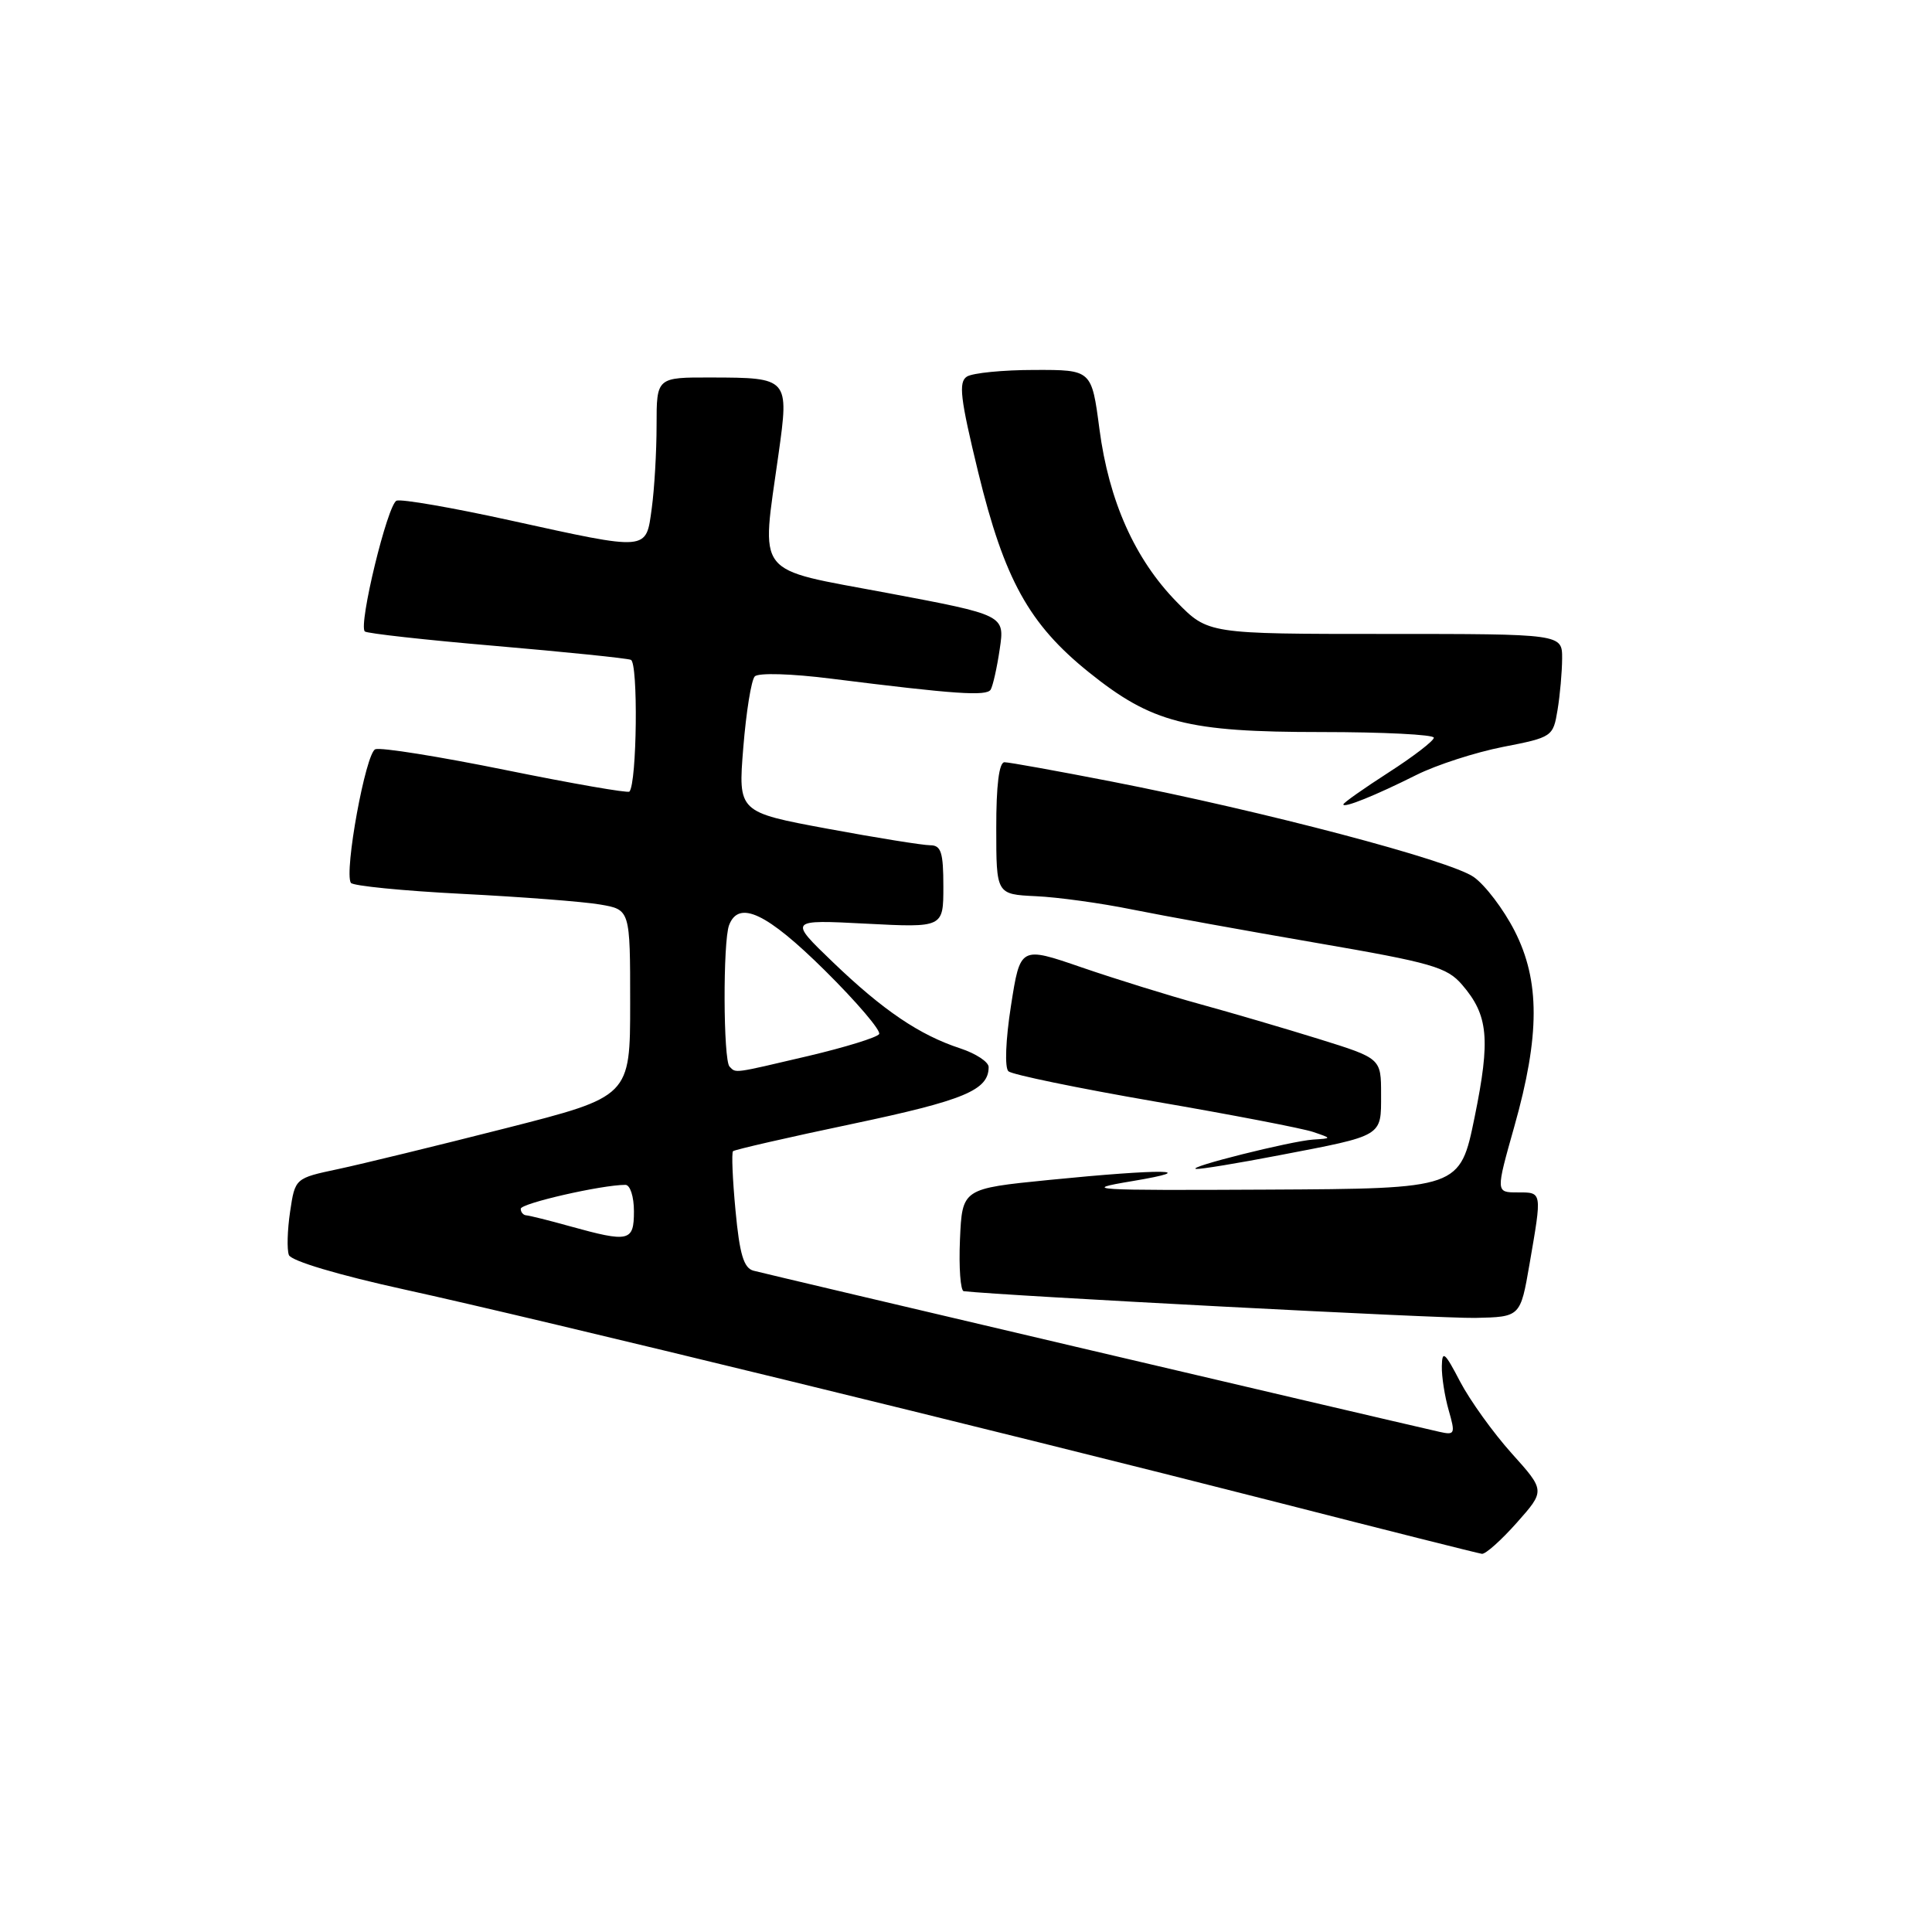 <?xml version="1.0" encoding="UTF-8" standalone="no"?>
<!DOCTYPE svg PUBLIC "-//W3C//DTD SVG 1.1//EN" "http://www.w3.org/Graphics/SVG/1.1/DTD/svg11.dtd" >
<svg xmlns="http://www.w3.org/2000/svg" xmlns:xlink="http://www.w3.org/1999/xlink" version="1.1" viewBox="0 0 256 256">
 <g >
 <path fill="currentColor"
d=" M 200.99 201.76 C 204.75 197.52 204.75 197.52 200.29 192.56 C 197.84 189.83 194.77 185.55 193.46 183.05 C 191.45 179.18 191.09 178.88 191.05 181.01 C 191.02 182.39 191.43 185.02 191.96 186.87 C 192.86 190.01 192.79 190.19 190.71 189.72 C 181.71 187.67 101.73 168.88 99.83 168.37 C 98.55 168.02 98.00 166.19 97.46 160.41 C 97.07 156.29 96.92 152.74 97.13 152.54 C 97.33 152.34 104.47 150.70 113.00 148.91 C 127.78 145.79 131.00 144.45 131.00 141.39 C 131.00 140.71 129.31 139.60 127.25 138.92 C 121.84 137.15 117.01 133.88 110.35 127.48 C 104.50 121.86 104.50 121.86 114.75 122.39 C 125.00 122.92 125.00 122.92 125.00 117.46 C 125.00 112.93 124.70 112.00 123.25 112.00 C 122.29 112.00 116.17 111.02 109.65 109.81 C 97.80 107.61 97.80 107.61 98.49 99.06 C 98.87 94.35 99.55 90.11 100.01 89.63 C 100.48 89.13 104.88 89.26 110.17 89.93 C 126.59 91.99 130.71 92.27 131.27 91.38 C 131.56 90.89 132.11 88.47 132.47 86.00 C 133.14 81.50 133.14 81.50 117.57 78.57 C 99.74 75.22 100.86 76.65 103.16 60.16 C 104.57 50.11 104.51 50.04 94.25 50.02 C 87.00 50.00 87.00 50.00 87.00 56.36 C 87.00 59.86 86.71 64.81 86.36 67.36 C 85.58 73.05 86.08 73.01 67.59 68.95 C 59.96 67.27 53.19 66.10 52.55 66.34 C 51.36 66.80 47.47 82.81 48.34 83.67 C 48.60 83.93 56.39 84.80 65.66 85.59 C 74.92 86.39 82.99 87.21 83.59 87.43 C 84.58 87.78 84.40 103.78 83.40 104.89 C 83.20 105.11 75.84 103.83 67.03 102.04 C 58.22 100.25 50.43 99.00 49.73 99.28 C 48.46 99.76 45.58 115.51 46.49 116.98 C 46.73 117.38 53.36 118.04 61.22 118.44 C 69.07 118.84 77.30 119.47 79.50 119.85 C 83.50 120.53 83.50 120.53 83.50 132.92 C 83.50 145.30 83.50 145.30 67.00 149.50 C 57.92 151.81 47.94 154.24 44.80 154.91 C 39.10 156.12 39.10 156.12 38.44 160.55 C 38.08 162.98 38.00 165.57 38.28 166.30 C 38.59 167.08 44.81 168.94 53.65 170.88 C 71.27 174.74 131.77 189.49 169.00 199.00 C 183.57 202.73 195.89 205.83 196.36 205.89 C 196.84 205.95 198.92 204.09 200.99 201.76 Z  M 202.67 167.50 C 204.34 157.82 204.37 158.00 201.09 158.00 C 198.19 158.00 198.19 158.00 200.66 149.25 C 204.06 137.21 204.07 129.95 200.69 123.34 C 199.24 120.50 196.81 117.29 195.28 116.21 C 192.18 114.01 167.48 107.50 147.35 103.57 C 140.11 102.16 133.70 101.00 133.10 101.00 C 132.38 101.00 132.00 104.07 132.01 109.75 C 132.01 118.50 132.01 118.50 137.26 118.75 C 140.14 118.88 145.88 119.67 150.00 120.51 C 154.12 121.34 165.15 123.34 174.50 124.95 C 189.73 127.57 191.73 128.15 193.74 130.49 C 197.21 134.52 197.51 137.66 195.40 148.00 C 193.46 157.50 193.46 157.50 167.98 157.63 C 144.51 157.75 143.09 157.66 150.00 156.51 C 159.51 154.92 154.06 154.85 139.00 156.35 C 127.50 157.50 127.50 157.50 127.20 164.25 C 127.04 167.96 127.27 171.04 127.70 171.09 C 133.16 171.70 191.05 174.73 195.48 174.63 C 201.46 174.50 201.46 174.50 202.67 167.50 Z  M 169.50 153.08 C 183.38 150.42 183.00 150.64 183.00 145.01 C 183.00 140.24 183.00 140.24 174.75 137.67 C 170.21 136.26 163.12 134.18 159.00 133.05 C 154.88 131.92 147.83 129.73 143.34 128.19 C 135.19 125.38 135.19 125.38 133.96 133.26 C 133.25 137.79 133.11 141.48 133.62 141.95 C 134.10 142.39 142.82 144.19 153.00 145.95 C 163.18 147.70 172.62 149.52 174.00 149.99 C 176.50 150.84 176.50 150.84 174.00 151.00 C 171.09 151.19 157.02 154.71 158.50 154.89 C 159.05 154.95 164.00 154.14 169.50 153.08 Z  M 187.69 102.68 C 190.33 101.36 195.49 99.69 199.15 98.97 C 205.68 97.70 205.80 97.61 206.38 94.09 C 206.71 92.11 206.98 89.04 206.99 87.25 C 207.00 84.00 207.00 84.00 183.54 84.00 C 160.07 84.00 160.07 84.00 155.91 79.75 C 150.38 74.09 146.94 66.41 145.68 56.85 C 144.65 49.00 144.65 49.00 137.07 49.02 C 132.91 49.02 128.88 49.42 128.12 49.90 C 126.98 50.63 127.24 52.79 129.62 62.59 C 133.08 76.78 136.35 82.70 144.27 89.07 C 152.64 95.80 157.30 97.00 175.11 97.00 C 183.30 97.00 190.00 97.34 189.99 97.75 C 189.99 98.16 187.29 100.24 183.99 102.36 C 180.70 104.48 178.00 106.38 178.00 106.59 C 178.00 107.12 182.22 105.42 187.69 102.68 Z  M 75.50 162.48 C 72.75 161.71 70.16 161.07 69.75 161.04 C 69.34 161.02 69.00 160.63 69.00 160.17 C 69.00 159.45 79.72 157.00 82.87 157.00 C 83.50 157.00 84.00 158.56 84.00 160.50 C 84.00 164.52 83.37 164.66 75.50 162.48 Z  M 96.67 141.33 C 95.83 140.50 95.78 124.73 96.61 122.58 C 97.90 119.22 101.61 120.98 109.31 128.60 C 113.54 132.79 116.76 136.57 116.49 137.02 C 116.21 137.47 111.99 138.77 107.12 139.92 C 97.02 142.29 97.55 142.22 96.67 141.33 Z "/>
</g>
</svg>